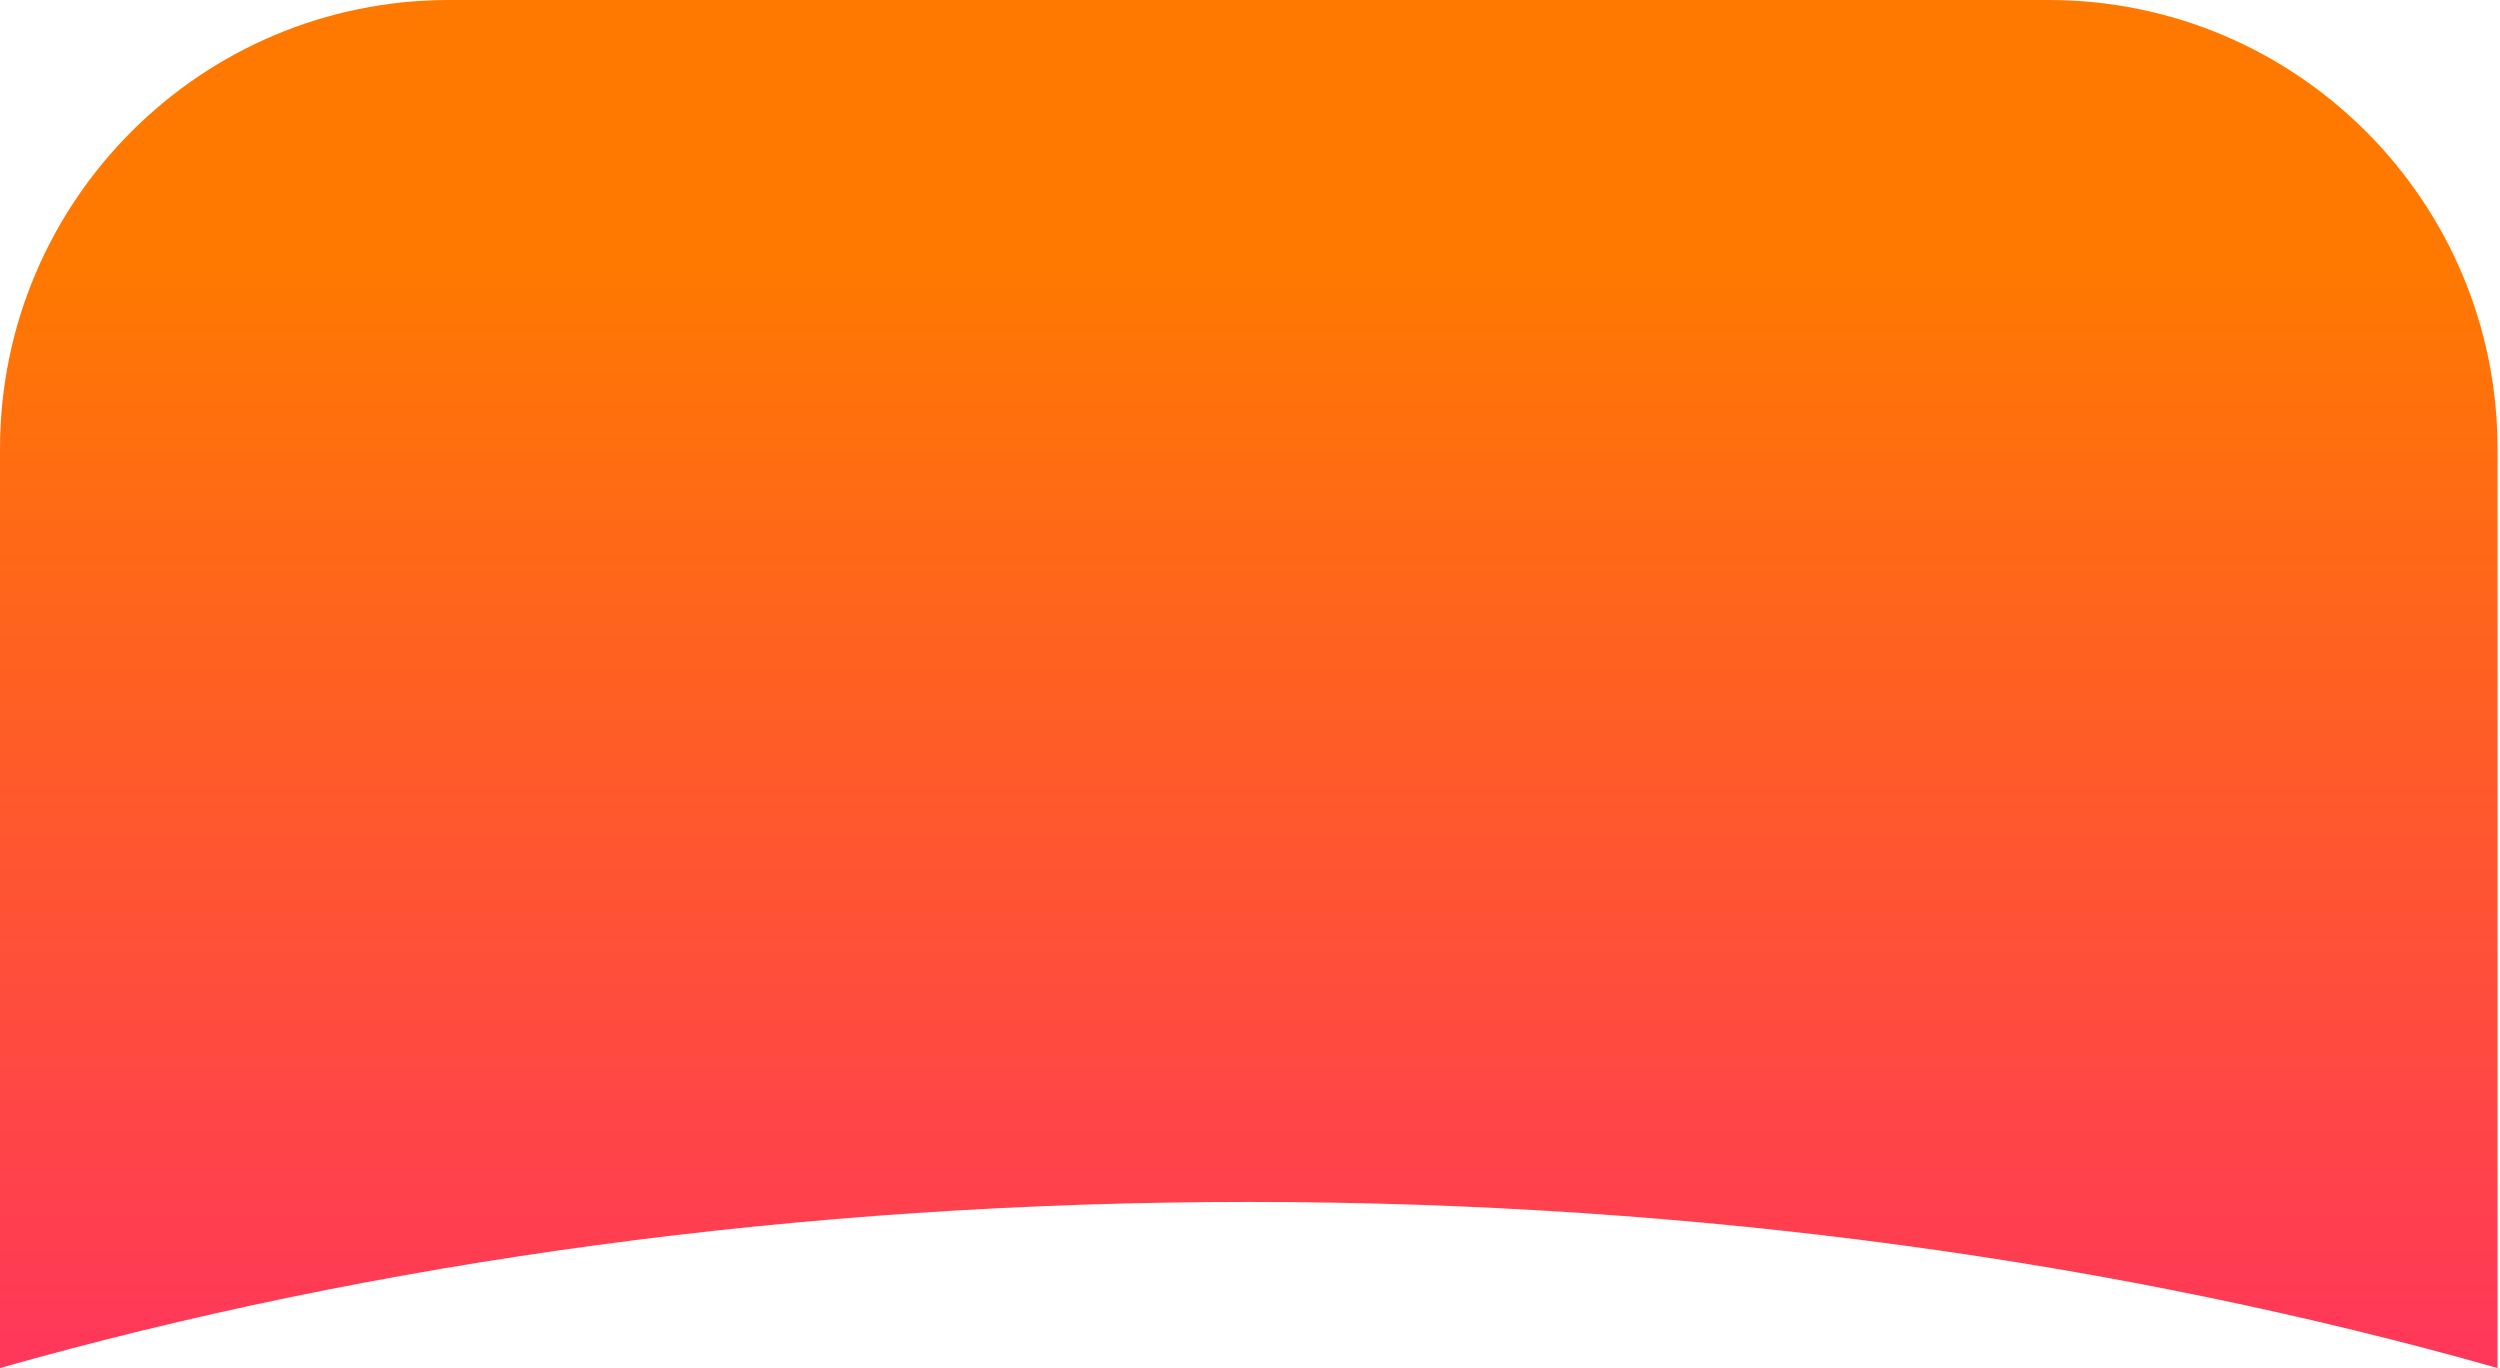 <svg width="380" height="208" viewBox="0 0 380 208" fill="none" xmlns="http://www.w3.org/2000/svg">
<path d="M379.627 68.238V207.941C322.707 191.807 258.17 182.696 189.814 182.696C121.457 182.696 56.92 191.807 0 207.941V68.238C0 30.56 30.56 0 68.238 0H311.389C349.067 0 379.627 30.56 379.627 68.238Z" fill="url(#paint0_linear_1277_1536)"/>
<defs>
<linearGradient id="paint0_linear_1277_1536" x1="189.814" y1="-40.343" x2="189.814" y2="291.967" gradientUnits="userSpaceOnUse">
<stop offset="0.242" stop-color="#FF7900"/>
<stop offset="0.788" stop-color="#FF3162"/>
</linearGradient>
</defs>
</svg>
